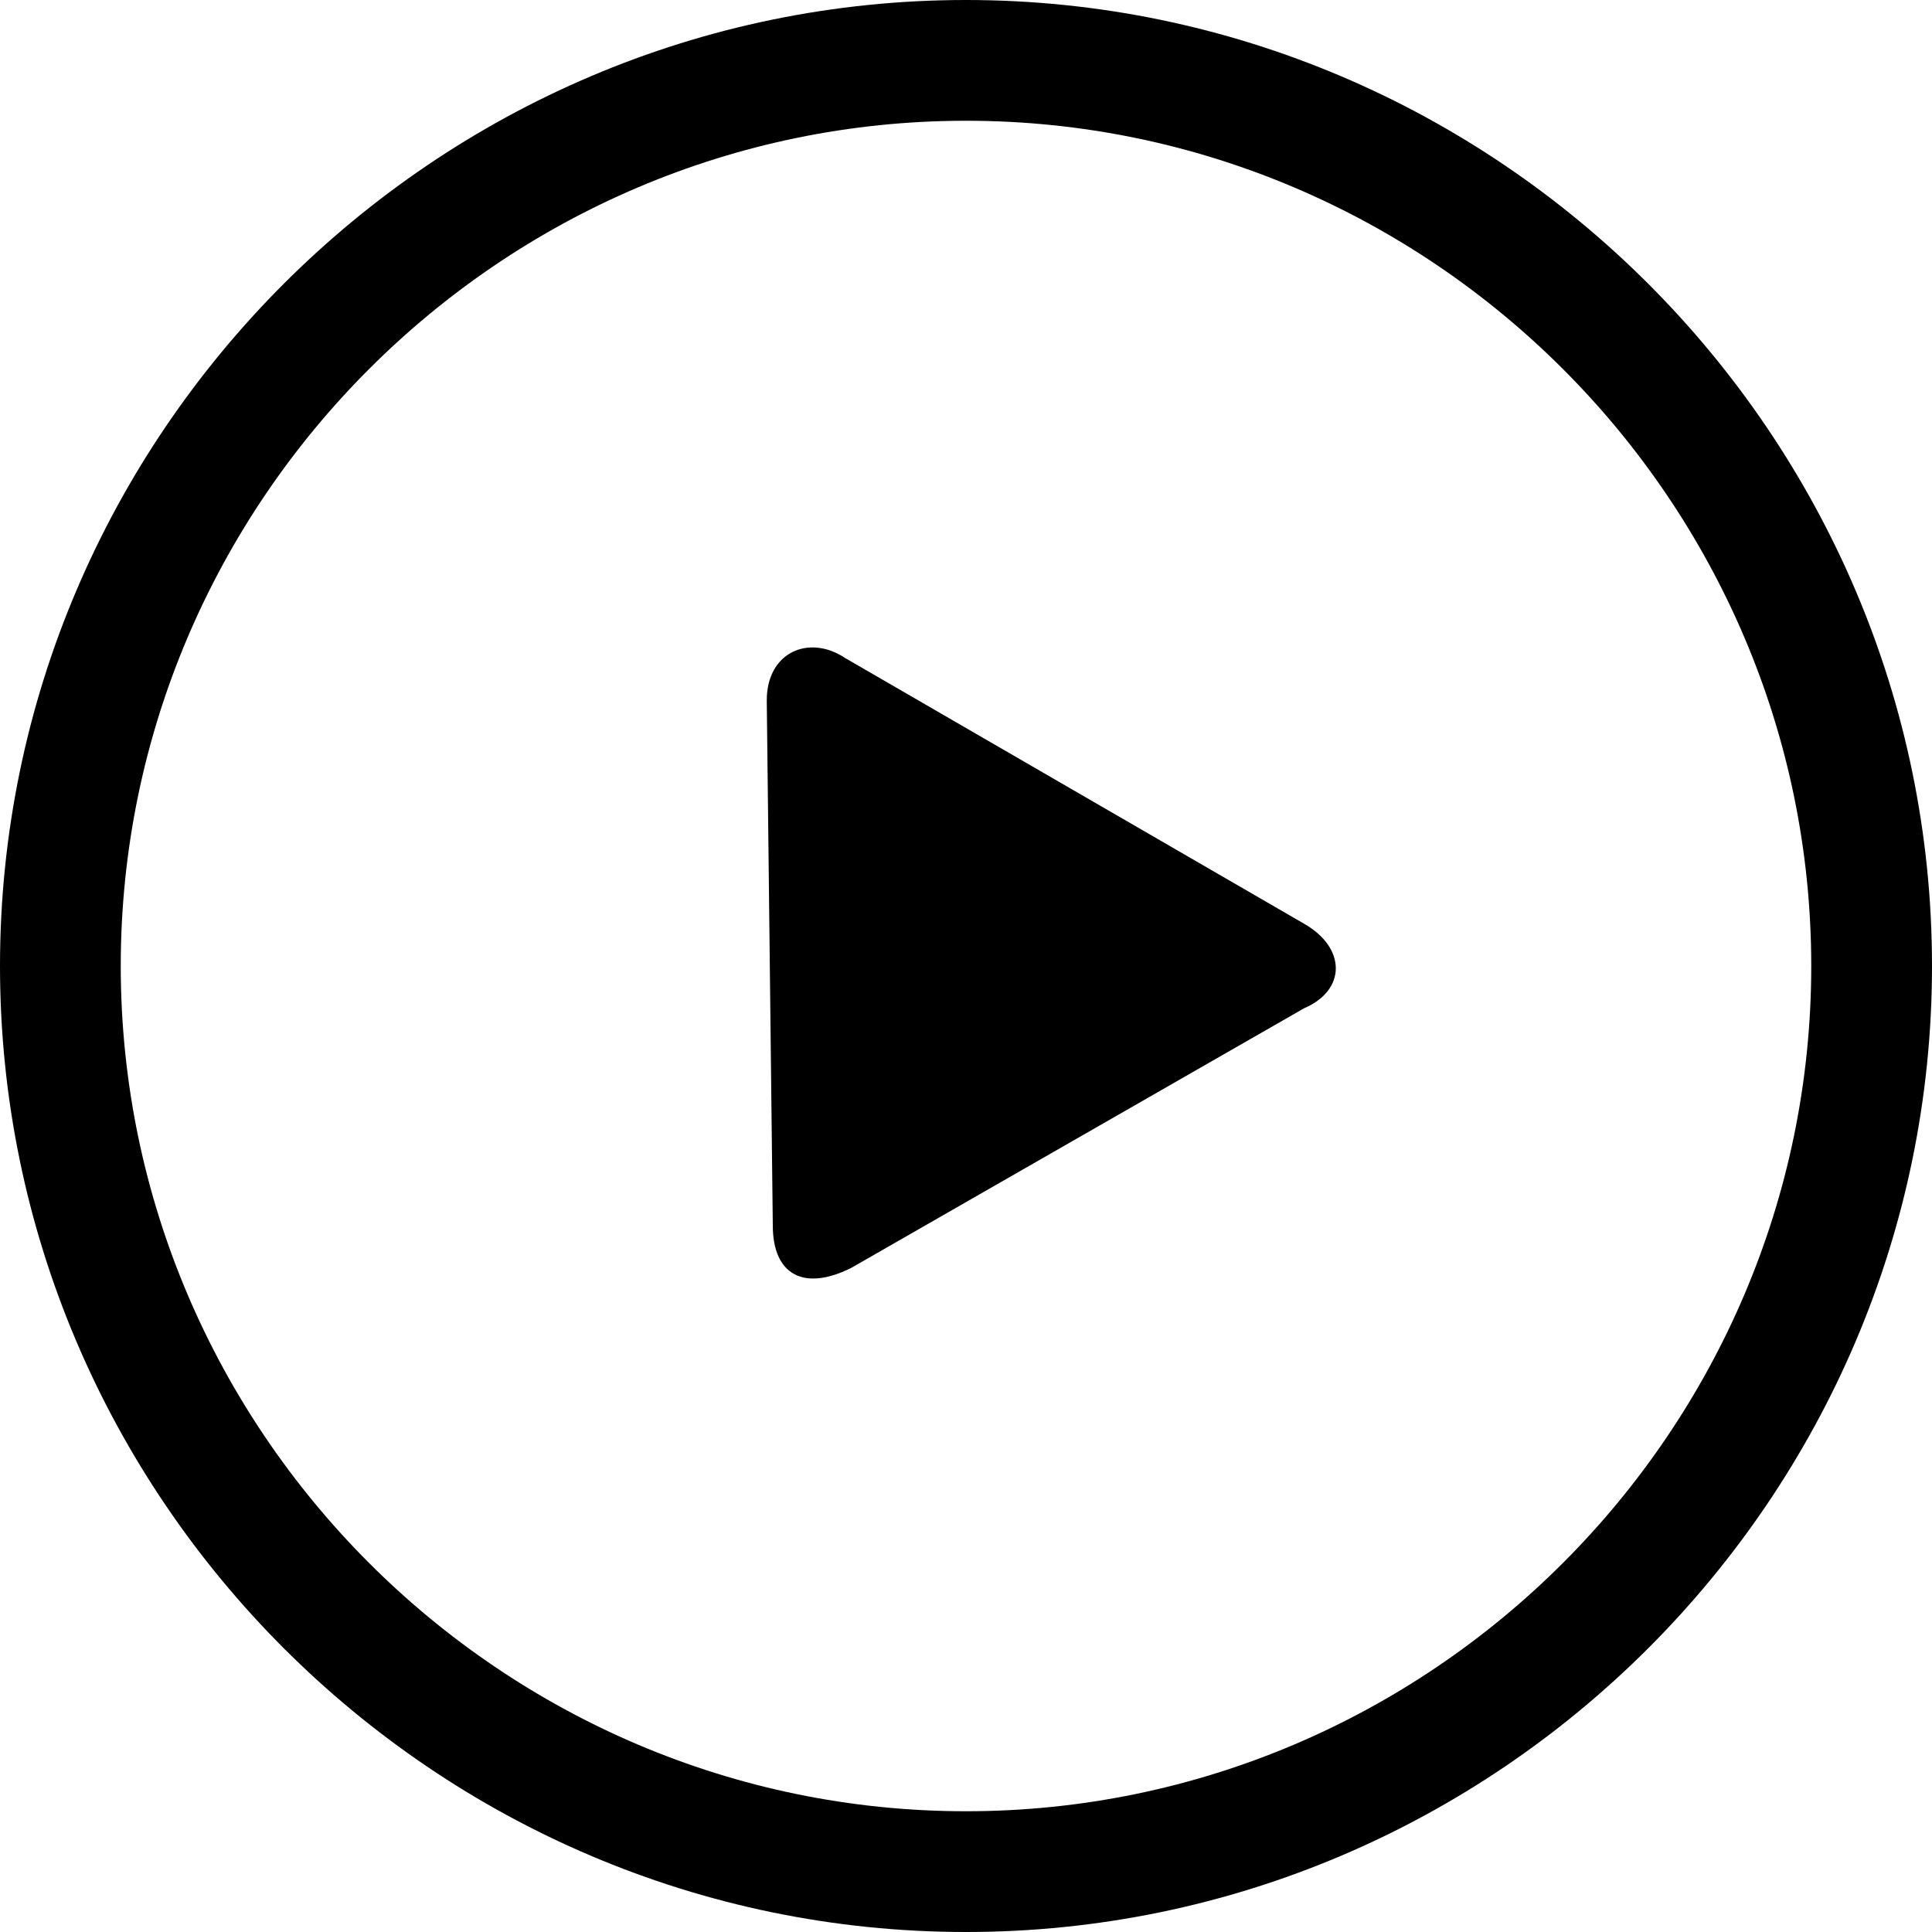<?xml version="1.0" encoding="utf-8"?>
<!-- Generator: Adobe Illustrator 19.0.0, SVG Export Plug-In . SVG Version: 6.00 Build 0)  -->
<svg version="1.1" id="Layer_2" xmlns="http://www.w3.org/2000/svg" xmlns:xlink="http://www.w3.org/1999/xlink" x="0px" y="0px"
	 viewBox="-269 404.7 32 32" style="enable-background:new -269 404.7 32 32;" xml:space="preserve">
<g>
	<g>
		<path d="M-247.4,420l-7.6-4.4c-0.6-0.4-1.3-0.1-1.3,0.7l0.1,8.7c0,0.8,0.5,1.1,1.3,0.7l7.5-4.3
			C-246.7,421.1-246.7,420.4-247.4,420z"/>
	</g>
	<g>
		<path d="M-253,436.7c-8.8,0-16-7.2-16-16s7.2-16,16-16s16,7.2,16,16S-244.2,436.7-253,436.7z M-253,406.7c-7.7,0-14,6.3-14,14
			s6.3,14,14,14s14-6.3,14-14S-245.3,406.7-253,406.7z"/>
	</g>
</g>
</svg>

